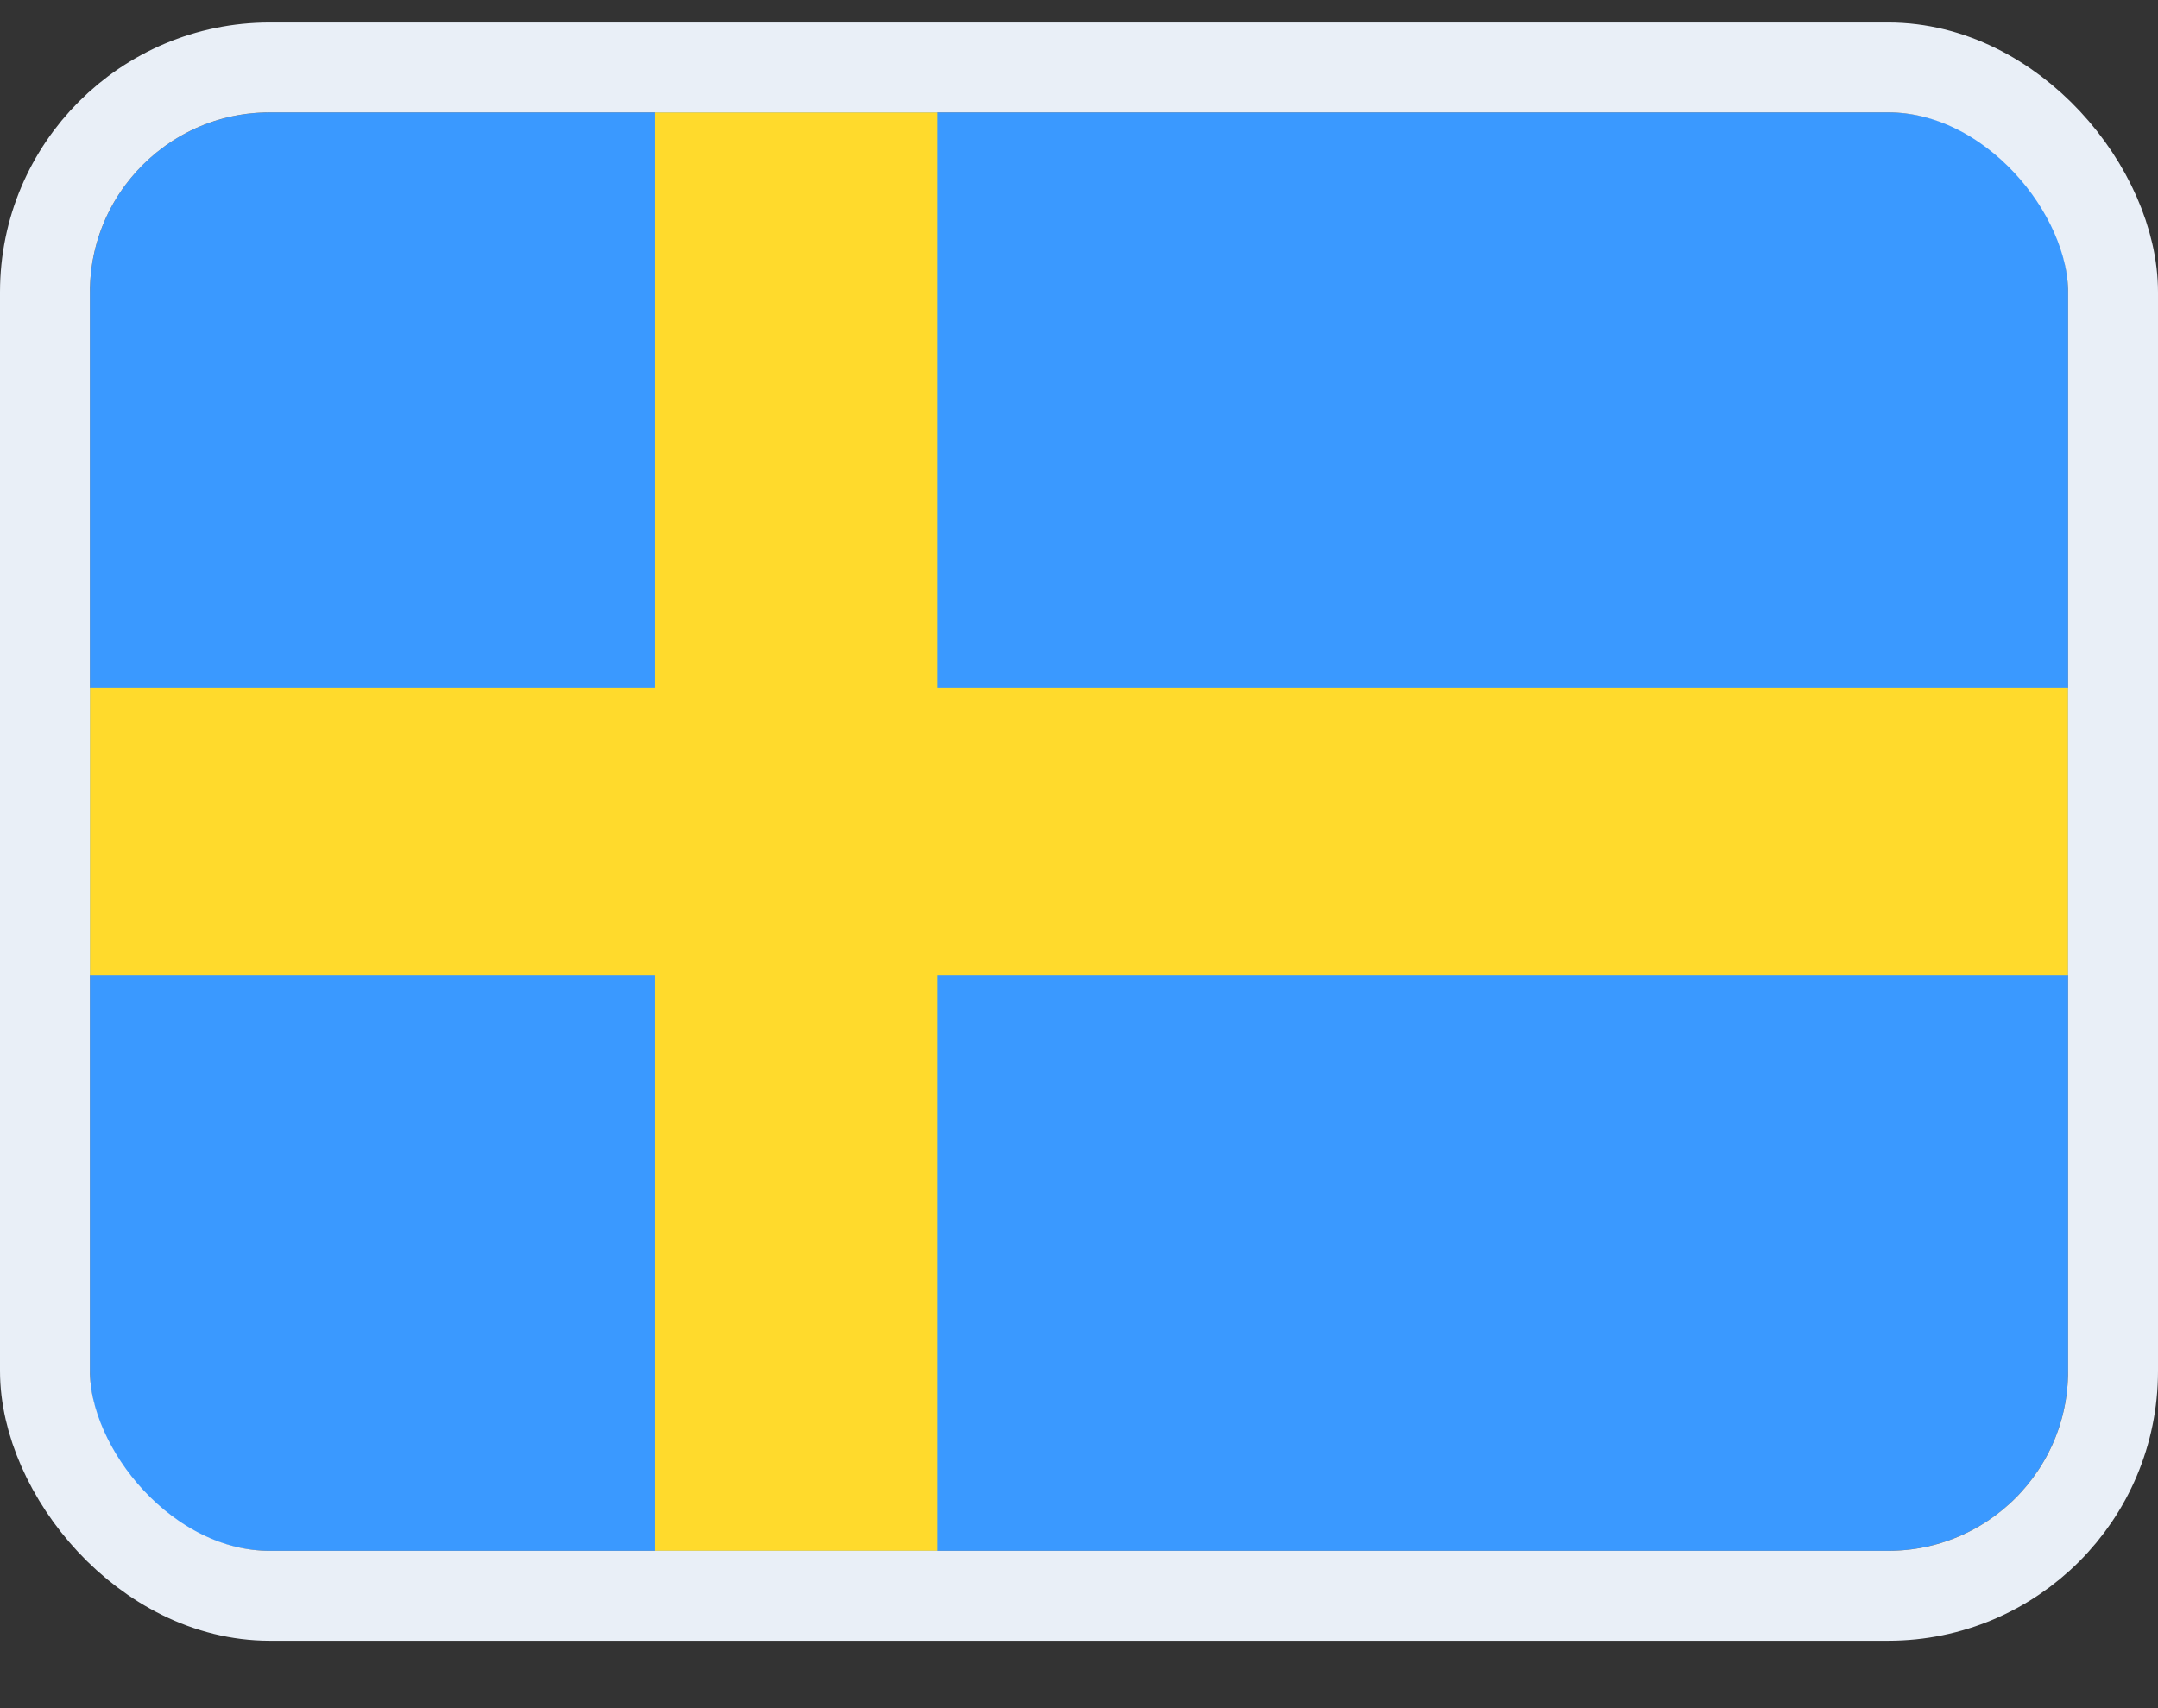 <svg width="24" height="19" viewBox="0 0 24 19" fill="none" xmlns="http://www.w3.org/2000/svg">
<rect x="0" y="0" width="24" height="19" fill="#333333" stroke="none"/>
<g clip-path="url(#clip0_14537_65656)">
<g clip-path="url(#clip1_14537_65656)">
<rect width="22" height="16" transform="translate(1 1.25)" fill="#3A99FF"/>
<path fill-rule="evenodd" clip-rule="evenodd" d="M7.286 10.85H1V7.65H7.286V1.25H10.429V7.65H23V10.85H10.429V17.25H7.286V10.85Z" fill="#FFDA2C"/>
</g>
</g>
<rect x="0.5" y="0.75" width="23" height="17" rx="2.5" stroke="#E9EFF7"/>
<defs>
<clipPath id="clip0_14537_65656">
<rect x="1" y="1.25" width="22" height="16" rx="2" fill="white"/>
</clipPath>
<clipPath id="clip1_14537_65656">
<rect width="22" height="16" fill="white" transform="translate(1 1.25)"/>
</clipPath>
</defs>
</svg>
